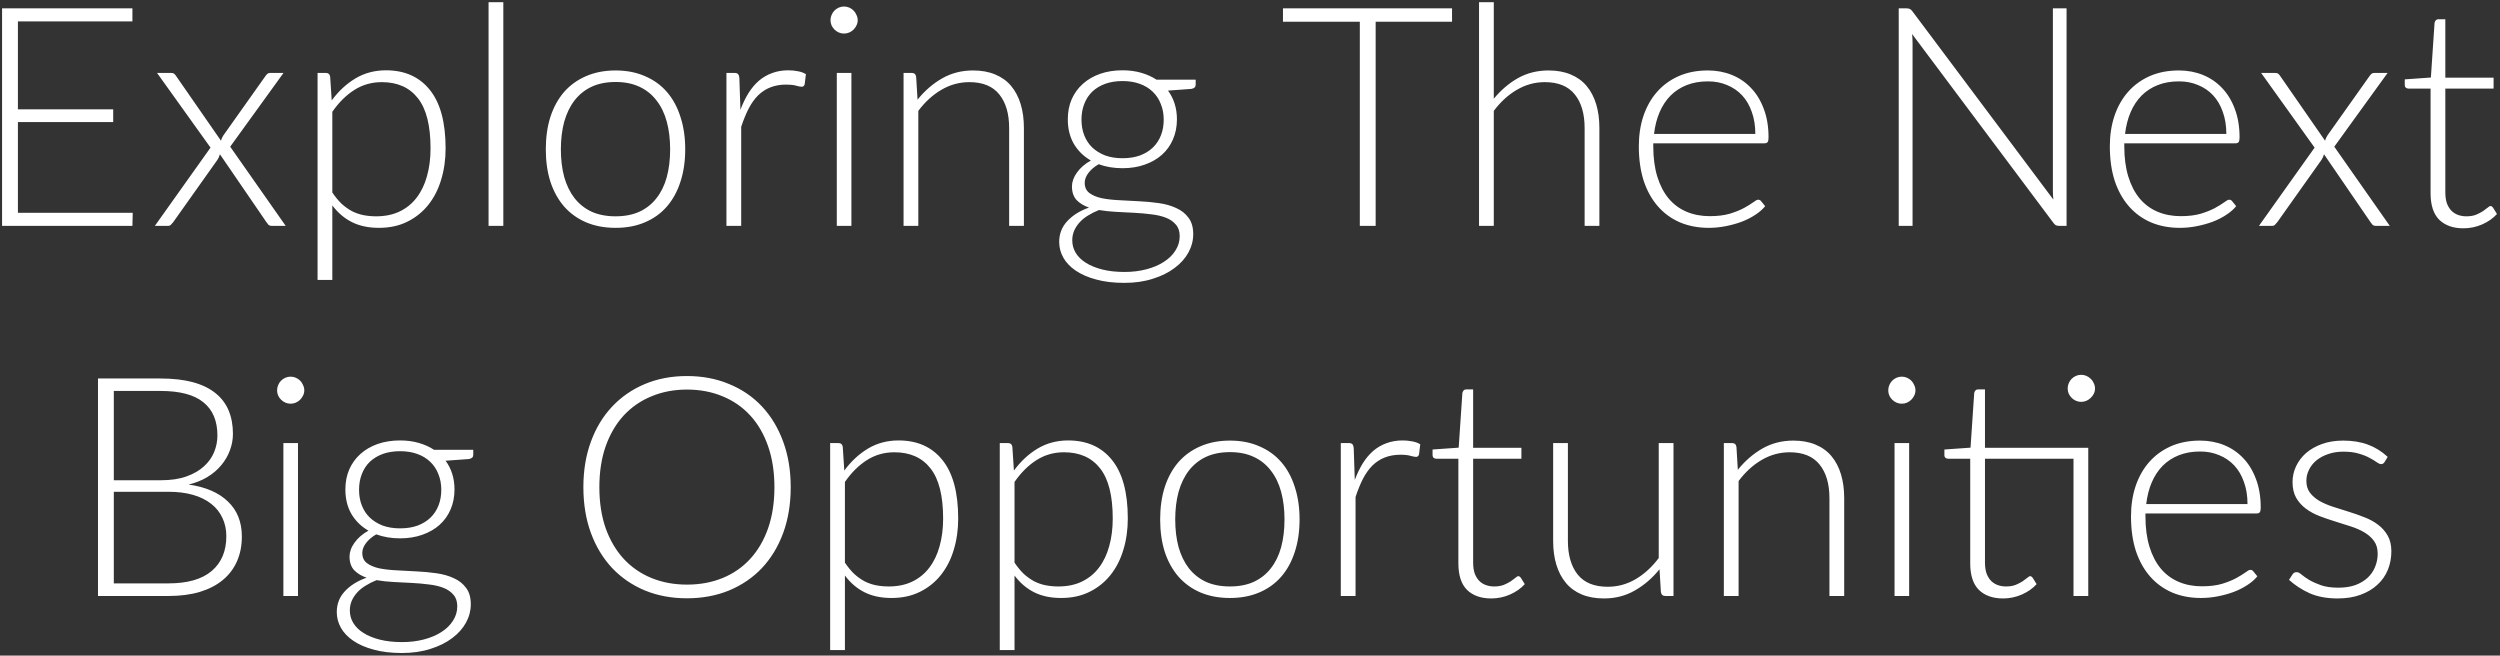<svg width="797" height="209" viewBox="0 0 797 209" fill="none" xmlns="http://www.w3.org/2000/svg">
<rect x="0" y="0" width="797" height="209" fill="#333333" stroke="none"/>
<path d="M42.311 67.835L42.213 72H0.661V2.665H42.213V6.83H5.708V34.858H36.088V38.925H5.708V67.835H42.311ZM91.074 72H86.615C86.157 72 85.798 71.869 85.537 71.608C85.275 71.314 85.063 71.036 84.9 70.775L70.102 49.166C69.971 49.754 69.726 50.326 69.367 50.881L55.255 70.775C55.026 71.069 54.781 71.347 54.52 71.608C54.291 71.869 53.981 72 53.589 72H49.375L67.113 47.059L50.061 23.245H54.52C54.977 23.245 55.32 23.343 55.549 23.539C55.777 23.735 55.973 23.964 56.137 24.225L70.445 44.854C70.51 44.593 70.608 44.315 70.739 44.021C70.902 43.727 71.065 43.433 71.229 43.139L84.606 24.274C84.802 23.98 85.014 23.735 85.243 23.539C85.471 23.343 85.765 23.245 86.125 23.245H90.388L73.385 46.765L91.074 72ZM105.945 61.367C106.892 62.772 107.872 63.964 108.885 64.944C109.93 65.891 111.025 66.675 112.168 67.296C113.311 67.884 114.52 68.309 115.794 68.57C117.101 68.831 118.473 68.962 119.91 68.962C122.785 68.962 125.3 68.439 127.456 67.394C129.612 66.349 131.409 64.879 132.846 62.984C134.316 61.057 135.41 58.77 136.129 56.124C136.88 53.445 137.256 50.505 137.256 47.304C137.256 40.052 135.917 34.727 133.238 31.33C130.559 27.9 126.721 26.185 121.723 26.185C118.489 26.185 115.565 27.018 112.952 28.684C110.339 30.35 108.003 32.669 105.945 35.642V61.367ZM105.749 32.016C107.905 29.076 110.42 26.74 113.295 25.009C116.202 23.278 119.453 22.412 123.046 22.412C129.024 22.412 133.679 24.486 137.011 28.635C140.376 32.784 142.058 39.007 142.058 47.304C142.058 50.865 141.584 54.197 140.637 57.3C139.722 60.371 138.35 63.049 136.521 65.336C134.724 67.59 132.503 69.37 129.857 70.677C127.244 71.984 124.222 72.637 120.792 72.637C117.493 72.637 114.634 72.033 112.217 70.824C109.8 69.615 107.709 67.835 105.945 65.483V89.248H101.241V23.245H103.838C104.655 23.245 105.128 23.653 105.259 24.47L105.749 32.016ZM160.458 0.705V72H155.754V0.705H160.458ZM196.248 22.461C199.744 22.461 202.863 23.065 205.607 24.274C208.384 25.45 210.72 27.132 212.614 29.321C214.509 31.51 215.946 34.156 216.926 37.259C217.939 40.33 218.445 43.776 218.445 47.598C218.445 51.42 217.939 54.866 216.926 57.937C215.946 61.008 214.509 63.637 212.614 65.826C210.72 68.015 208.384 69.697 205.607 70.873C202.863 72.049 199.744 72.637 196.248 72.637C192.753 72.637 189.617 72.049 186.84 70.873C184.096 69.697 181.761 68.015 179.833 65.826C177.939 63.637 176.485 61.008 175.472 57.937C174.492 54.866 174.002 51.42 174.002 47.598C174.002 43.776 174.492 40.33 175.472 37.259C176.485 34.156 177.939 31.51 179.833 29.321C181.761 27.132 184.096 25.45 186.84 24.274C189.617 23.065 192.753 22.461 196.248 22.461ZM196.248 68.962C199.156 68.962 201.687 68.472 203.843 67.492C206.032 66.479 207.845 65.042 209.282 63.18C210.752 61.318 211.847 59.08 212.565 56.467C213.284 53.821 213.643 50.865 213.643 47.598C213.643 44.364 213.284 41.424 212.565 38.778C211.847 36.132 210.752 33.878 209.282 32.016C207.845 30.121 206.032 28.668 203.843 27.655C201.687 26.642 199.156 26.136 196.248 26.136C193.341 26.136 190.793 26.642 188.604 27.655C186.448 28.668 184.635 30.121 183.165 32.016C181.728 33.878 180.634 36.132 179.882 38.778C179.164 41.424 178.804 44.364 178.804 47.598C178.804 50.865 179.164 53.821 179.882 56.467C180.634 59.08 181.728 61.318 183.165 63.18C184.635 65.042 186.448 66.479 188.604 67.492C190.793 68.472 193.341 68.962 196.248 68.962ZM236.048 35.005C236.799 33.012 237.648 31.248 238.596 29.713C239.576 28.145 240.686 26.822 241.928 25.744C243.202 24.666 244.606 23.849 246.142 23.294C247.71 22.706 249.441 22.412 251.336 22.412C252.348 22.412 253.345 22.51 254.325 22.706C255.305 22.869 256.17 23.18 256.922 23.637L256.53 26.871C256.366 27.394 256.056 27.655 255.599 27.655C255.207 27.655 254.602 27.541 253.786 27.312C253.002 27.083 251.956 26.969 250.65 26.969C248.755 26.969 247.073 27.263 245.603 27.851C244.165 28.406 242.859 29.256 241.683 30.399C240.539 31.542 239.527 32.963 238.645 34.662C237.795 36.328 237.011 38.255 236.293 40.444V72H231.589V23.245H234.088C234.643 23.245 235.035 23.359 235.264 23.588C235.492 23.817 235.639 24.209 235.705 24.764L236.048 35.005ZM271.427 23.245V72H266.772V23.245H271.427ZM273.436 6.438C273.436 7.026 273.306 7.581 273.044 8.104C272.816 8.594 272.505 9.035 272.113 9.427C271.721 9.819 271.264 10.129 270.741 10.358C270.219 10.587 269.663 10.701 269.075 10.701C268.487 10.701 267.932 10.587 267.409 10.358C266.887 10.129 266.429 9.819 266.037 9.427C265.645 9.035 265.335 8.594 265.106 8.104C264.878 7.581 264.763 7.026 264.763 6.438C264.763 5.85 264.878 5.295 265.106 4.772C265.335 4.217 265.645 3.743 266.037 3.351C266.429 2.959 266.887 2.649 267.409 2.42C267.932 2.191 268.487 2.077 269.075 2.077C269.663 2.077 270.219 2.191 270.741 2.42C271.264 2.649 271.721 2.959 272.113 3.351C272.505 3.743 272.816 4.217 273.044 4.772C273.306 5.295 273.436 5.85 273.436 6.438ZM292.513 31.771C294.767 28.962 297.364 26.708 300.304 25.009C303.276 23.31 306.576 22.461 310.202 22.461C312.88 22.461 315.232 22.886 317.258 23.735C319.316 24.584 321.014 25.809 322.354 27.41C323.693 29.011 324.706 30.938 325.392 33.192C326.078 35.446 326.421 37.994 326.421 40.836V72H321.717V40.836C321.717 36.263 320.671 32.686 318.581 30.105C316.49 27.492 313.305 26.185 309.026 26.185C305.857 26.185 302.884 27.002 300.108 28.635C297.364 30.236 294.914 32.473 292.758 35.348V72H288.054V23.245H290.651C291.467 23.245 291.941 23.653 292.072 24.47L292.513 31.771ZM357.859 50.44C359.95 50.44 361.812 50.146 363.445 49.558C365.079 48.937 366.451 48.088 367.561 47.01C368.672 45.932 369.521 44.642 370.109 43.139C370.697 41.636 370.991 39.97 370.991 38.141C370.991 36.312 370.681 34.646 370.06 33.143C369.472 31.608 368.607 30.301 367.463 29.223C366.353 28.145 364.981 27.312 363.347 26.724C361.747 26.136 359.917 25.842 357.859 25.842C355.801 25.842 353.956 26.136 352.322 26.724C350.722 27.312 349.35 28.145 348.206 29.223C347.096 30.301 346.246 31.608 345.658 33.143C345.07 34.646 344.776 36.312 344.776 38.141C344.776 39.97 345.07 41.636 345.658 43.139C346.246 44.642 347.096 45.932 348.206 47.01C349.35 48.088 350.722 48.937 352.322 49.558C353.956 50.146 355.801 50.44 357.859 50.44ZM376.087 75.283C376.087 73.748 375.679 72.523 374.862 71.608C374.078 70.661 373.017 69.926 371.677 69.403C370.338 68.88 368.786 68.521 367.022 68.325C365.291 68.096 363.462 67.933 361.534 67.835C359.64 67.737 357.729 67.639 355.801 67.541C353.874 67.443 352.061 67.247 350.362 66.953C349.121 67.443 347.978 68.015 346.932 68.668C345.887 69.289 344.989 70.007 344.237 70.824C343.486 71.641 342.898 72.523 342.473 73.47C342.049 74.45 341.836 75.495 341.836 76.606C341.836 78.043 342.196 79.366 342.914 80.575C343.666 81.816 344.744 82.878 346.148 83.76C347.586 84.675 349.333 85.393 351.391 85.916C353.449 86.439 355.818 86.7 358.496 86.7C360.979 86.7 363.282 86.422 365.405 85.867C367.561 85.312 369.423 84.528 370.991 83.515C372.592 82.502 373.833 81.294 374.715 79.889C375.63 78.484 376.087 76.949 376.087 75.283ZM381.183 25.401V27.018C381.183 27.737 380.726 28.178 379.811 28.341L372.363 28.88C373.278 30.121 373.98 31.51 374.47 33.045C374.96 34.58 375.205 36.246 375.205 38.043C375.205 40.395 374.781 42.535 373.931 44.462C373.115 46.357 371.939 47.99 370.403 49.362C368.901 50.701 367.071 51.747 364.915 52.498C362.792 53.249 360.44 53.625 357.859 53.625C355.083 53.625 352.551 53.2 350.264 52.351C348.892 53.135 347.798 54.066 346.981 55.144C346.197 56.189 345.805 57.235 345.805 58.28C345.805 59.685 346.295 60.763 347.275 61.514C348.288 62.265 349.595 62.821 351.195 63.18C352.829 63.507 354.674 63.719 356.732 63.817C358.823 63.915 360.946 64.029 363.102 64.16C365.258 64.258 367.365 64.454 369.423 64.748C371.514 65.042 373.36 65.565 374.96 66.316C376.594 67.035 377.9 68.064 378.88 69.403C379.893 70.71 380.399 72.457 380.399 74.646C380.399 76.671 379.893 78.615 378.88 80.477C377.868 82.339 376.398 83.989 374.47 85.426C372.576 86.863 370.273 88.007 367.561 88.856C364.85 89.738 361.812 90.179 358.447 90.179C355.017 90.179 352.012 89.82 349.431 89.101C346.851 88.415 344.678 87.468 342.914 86.259C341.183 85.083 339.876 83.711 338.994 82.143C338.112 80.575 337.671 78.909 337.671 77.145C337.671 74.564 338.521 72.359 340.219 70.53C341.918 68.668 344.237 67.214 347.177 66.169C345.544 65.614 344.221 64.813 343.208 63.768C342.228 62.69 341.738 61.236 341.738 59.407C341.738 58.721 341.869 58.002 342.13 57.251C342.392 56.5 342.784 55.765 343.306 55.046C343.829 54.295 344.466 53.592 345.217 52.939C345.969 52.286 346.818 51.698 347.765 51.175C345.446 49.836 343.633 48.055 342.326 45.834C341.052 43.613 340.415 41.016 340.415 38.043C340.415 35.691 340.824 33.568 341.64 31.673C342.49 29.746 343.682 28.096 345.217 26.724C346.753 25.352 348.582 24.29 350.705 23.539C352.861 22.788 355.246 22.412 357.859 22.412C360.015 22.412 361.992 22.673 363.788 23.196C365.618 23.719 367.251 24.454 368.688 25.401H381.183ZM462.911 6.928H438.558V72H433.511V6.928H409.011V2.665H462.911V6.928ZM476.22 31.477C478.474 28.733 481.039 26.544 483.913 24.911C486.821 23.278 490.071 22.461 493.664 22.461C496.343 22.461 498.695 22.886 500.72 23.735C502.778 24.584 504.477 25.809 505.816 27.41C507.156 29.011 508.168 30.938 508.854 33.192C509.54 35.446 509.883 37.994 509.883 40.836V72H505.179V40.836C505.179 36.263 504.134 32.686 502.043 30.105C499.953 27.492 496.768 26.185 492.488 26.185C489.32 26.185 486.347 27.002 483.57 28.635C480.826 30.236 478.376 32.473 476.22 35.348V72H471.516V0.705H476.22V31.477ZM559.599 42.698C559.599 40.085 559.224 37.749 558.472 35.691C557.754 33.6 556.725 31.836 555.385 30.399C554.046 28.962 552.445 27.867 550.583 27.116C548.754 26.332 546.729 25.94 544.507 25.94C541.992 25.94 539.738 26.332 537.745 27.116C535.753 27.9 534.021 29.027 532.551 30.497C531.114 31.967 529.954 33.731 529.072 35.789C528.19 37.847 527.602 40.15 527.308 42.698H559.599ZM527.063 45.687V46.618C527.063 50.277 527.488 53.494 528.337 56.271C529.187 59.048 530.395 61.383 531.963 63.278C533.531 65.14 535.426 66.545 537.647 67.492C539.869 68.439 542.351 68.913 545.095 68.913C547.545 68.913 549.669 68.652 551.465 68.129C553.262 67.574 554.765 66.969 555.973 66.316C557.215 65.63 558.195 65.026 558.913 64.503C559.632 63.948 560.155 63.67 560.481 63.67C560.906 63.67 561.233 63.833 561.461 64.16L562.735 65.728C561.951 66.708 560.906 67.623 559.599 68.472C558.325 69.321 556.888 70.056 555.287 70.677C553.719 71.265 552.021 71.739 550.191 72.098C548.395 72.457 546.582 72.637 544.752 72.637C541.42 72.637 538.382 72.065 535.638 70.922C532.894 69.746 530.542 68.047 528.582 65.826C526.622 63.605 525.103 60.893 524.025 57.692C522.98 54.458 522.457 50.767 522.457 46.618C522.457 43.123 522.947 39.905 523.927 36.965C524.94 33.992 526.377 31.444 528.239 29.321C530.134 27.165 532.437 25.483 535.148 24.274C537.892 23.065 540.996 22.461 544.458 22.461C547.202 22.461 549.75 22.935 552.102 23.882C554.454 24.829 556.496 26.218 558.227 28.047C559.959 29.844 561.314 32.065 562.294 34.711C563.307 37.357 563.813 40.395 563.813 43.825C563.813 44.544 563.715 45.034 563.519 45.295C563.323 45.556 562.997 45.687 562.539 45.687H527.063ZM658.821 2.665V72H656.469C656.045 72 655.685 71.935 655.391 71.804C655.13 71.641 654.869 71.379 654.607 71.02L609.576 10.848C609.674 11.828 609.723 12.759 609.723 13.641V72H605.313V2.665H607.812C608.27 2.665 608.613 2.73 608.841 2.861C609.103 2.959 609.38 3.204 609.674 3.596L654.607 63.621C654.509 62.641 654.46 61.71 654.46 60.828V2.665H658.821ZM709.758 42.698C709.758 40.085 709.382 37.749 708.631 35.691C707.912 33.6 706.883 31.836 705.544 30.399C704.204 28.962 702.604 27.867 700.742 27.116C698.912 26.332 696.887 25.94 694.666 25.94C692.15 25.94 689.896 26.332 687.904 27.116C685.911 27.9 684.18 29.027 682.71 30.497C681.272 31.967 680.113 33.731 679.231 35.789C678.349 37.847 677.761 40.15 677.467 42.698H709.758ZM677.222 45.687V46.618C677.222 50.277 677.646 53.494 678.496 56.271C679.345 59.048 680.554 61.383 682.122 63.278C683.69 65.14 685.584 66.545 687.806 67.492C690.027 68.439 692.51 68.913 695.254 68.913C697.704 68.913 699.827 68.652 701.624 68.129C703.42 67.574 704.923 66.969 706.132 66.316C707.373 65.63 708.353 65.026 709.072 64.503C709.79 63.948 710.313 63.67 710.64 63.67C711.064 63.67 711.391 63.833 711.62 64.16L712.894 65.728C712.11 66.708 711.064 67.623 709.758 68.472C708.484 69.321 707.046 70.056 705.446 70.677C703.878 71.265 702.179 71.739 700.35 72.098C698.553 72.457 696.74 72.637 694.911 72.637C691.579 72.637 688.541 72.065 685.797 70.922C683.053 69.746 680.701 68.047 678.741 65.826C676.781 63.605 675.262 60.893 674.184 57.692C673.138 54.458 672.616 50.767 672.616 46.618C672.616 43.123 673.106 39.905 674.086 36.965C675.098 33.992 676.536 31.444 678.398 29.321C680.292 27.165 682.595 25.483 685.307 24.274C688.051 23.065 691.154 22.461 694.617 22.461C697.361 22.461 699.909 22.935 702.261 23.882C704.613 24.829 706.654 26.218 708.386 28.047C710.117 29.844 711.473 32.065 712.453 34.711C713.465 37.357 713.972 40.395 713.972 43.825C713.972 44.544 713.874 45.034 713.678 45.295C713.482 45.556 713.155 45.687 712.698 45.687H677.222ZM761.857 72H757.398C756.94 72 756.581 71.869 756.32 71.608C756.058 71.314 755.846 71.036 755.683 70.775L740.885 49.166C740.754 49.754 740.509 50.326 740.15 50.881L726.038 70.775C725.809 71.069 725.564 71.347 725.303 71.608C725.074 71.869 724.764 72 724.372 72H720.158L737.896 47.059L720.844 23.245H725.303C725.76 23.245 726.103 23.343 726.332 23.539C726.56 23.735 726.756 23.964 726.92 24.225L741.228 44.854C741.293 44.593 741.391 44.315 741.522 44.021C741.685 43.727 741.848 43.433 742.012 43.139L755.389 24.274C755.585 23.98 755.797 23.735 756.026 23.539C756.254 23.343 756.548 23.245 756.908 23.245H761.171L744.168 46.765L761.857 72ZM785.352 72.784C782.053 72.784 779.472 71.869 777.61 70.04C775.781 68.211 774.866 65.385 774.866 61.563V28.243H767.859C767.5 28.243 767.206 28.145 766.977 27.949C766.749 27.753 766.634 27.475 766.634 27.116V25.303L774.964 24.715L776.14 7.271C776.206 6.977 776.336 6.716 776.532 6.487C776.728 6.258 777.006 6.144 777.365 6.144H779.57V24.764H794.956V28.243H779.57V61.318C779.57 62.657 779.734 63.817 780.06 64.797C780.42 65.744 780.893 66.528 781.481 67.149C782.102 67.77 782.821 68.227 783.637 68.521C784.454 68.815 785.336 68.962 786.283 68.962C787.459 68.962 788.472 68.799 789.321 68.472C790.171 68.113 790.906 67.737 791.526 67.345C792.147 66.92 792.653 66.545 793.045 66.218C793.437 65.859 793.748 65.679 793.976 65.679C794.238 65.679 794.499 65.842 794.76 66.169L796.034 68.227C794.793 69.599 793.209 70.71 791.281 71.559C789.387 72.376 787.41 72.784 785.352 72.784ZM53.68 185.982C59.756 185.982 64.346 184.675 67.449 182.062C70.585 179.416 72.153 175.708 72.153 170.939C72.153 168.75 71.728 166.79 70.879 165.059C70.062 163.295 68.87 161.809 67.302 160.6C65.734 159.359 63.807 158.411 61.52 157.758C59.233 157.105 56.636 156.778 53.729 156.778H36.285V185.982H53.68ZM36.285 124.634V153.103H51.279C54.48 153.103 57.208 152.695 59.462 151.878C61.749 151.061 63.611 149.983 65.048 148.644C66.518 147.305 67.596 145.786 68.282 144.087C68.968 142.388 69.311 140.641 69.311 138.844C69.311 134.173 67.825 130.645 64.852 128.26C61.912 125.843 57.355 124.634 51.181 124.634H36.285ZM51.181 120.665C55.134 120.665 58.564 121.057 61.471 121.841C64.378 122.625 66.779 123.785 68.674 125.32C70.569 126.823 71.973 128.668 72.888 130.857C73.803 133.046 74.26 135.528 74.26 138.305C74.26 140.134 73.933 141.898 73.28 143.597C72.659 145.296 71.745 146.864 70.536 148.301C69.36 149.738 67.89 150.996 66.126 152.074C64.395 153.119 62.402 153.92 60.148 154.475C65.603 155.259 69.785 157.072 72.692 159.914C75.632 162.723 77.102 166.431 77.102 171.037C77.102 173.977 76.579 176.623 75.534 178.975C74.489 181.327 72.97 183.32 70.977 184.953C68.984 186.586 66.534 187.844 63.627 188.726C60.72 189.575 57.42 190 53.729 190H31.238V120.665H51.181ZM94.999 141.245V190H90.344V141.245H94.999ZM97.008 124.438C97.008 125.026 96.877 125.581 96.616 126.104C96.387 126.594 96.077 127.035 95.685 127.427C95.293 127.819 94.835 128.129 94.313 128.358C93.79 128.587 93.235 128.701 92.647 128.701C92.059 128.701 91.503 128.587 90.981 128.358C90.458 128.129 90.001 127.819 89.609 127.427C89.217 127.035 88.906 126.594 88.678 126.104C88.449 125.581 88.335 125.026 88.335 124.438C88.335 123.85 88.449 123.295 88.678 122.772C88.906 122.217 89.217 121.743 89.609 121.351C90.001 120.959 90.458 120.649 90.981 120.42C91.503 120.191 92.059 120.077 92.647 120.077C93.235 120.077 93.79 120.191 94.313 120.42C94.835 120.649 95.293 120.959 95.685 121.351C96.077 121.743 96.387 122.217 96.616 122.772C96.877 123.295 97.008 123.85 97.008 124.438ZM127.55 168.44C129.641 168.44 131.503 168.146 133.136 167.558C134.769 166.937 136.141 166.088 137.252 165.01C138.363 163.932 139.212 162.642 139.8 161.139C140.388 159.636 140.682 157.97 140.682 156.141C140.682 154.312 140.372 152.646 139.751 151.143C139.163 149.608 138.297 148.301 137.154 147.223C136.043 146.145 134.671 145.312 133.038 144.724C131.437 144.136 129.608 143.842 127.55 143.842C125.492 143.842 123.646 144.136 122.013 144.724C120.412 145.312 119.04 146.145 117.897 147.223C116.786 148.301 115.937 149.608 115.349 151.143C114.761 152.646 114.467 154.312 114.467 156.141C114.467 157.97 114.761 159.636 115.349 161.139C115.937 162.642 116.786 163.932 117.897 165.01C119.04 166.088 120.412 166.937 122.013 167.558C123.646 168.146 125.492 168.44 127.55 168.44ZM145.778 193.283C145.778 191.748 145.37 190.523 144.553 189.608C143.769 188.661 142.707 187.926 141.368 187.403C140.029 186.88 138.477 186.521 136.713 186.325C134.982 186.096 133.152 185.933 131.225 185.835C129.33 185.737 127.419 185.639 125.492 185.541C123.565 185.443 121.752 185.247 120.053 184.953C118.812 185.443 117.668 186.015 116.623 186.668C115.578 187.289 114.679 188.007 113.928 188.824C113.177 189.641 112.589 190.523 112.164 191.47C111.739 192.45 111.527 193.495 111.527 194.606C111.527 196.043 111.886 197.366 112.605 198.575C113.356 199.816 114.434 200.878 115.839 201.76C117.276 202.675 119.024 203.393 121.082 203.916C123.14 204.439 125.508 204.7 128.187 204.7C130.67 204.7 132.973 204.422 135.096 203.867C137.252 203.312 139.114 202.528 140.682 201.515C142.283 200.502 143.524 199.294 144.406 197.889C145.321 196.484 145.778 194.949 145.778 193.283ZM150.874 143.401V145.018C150.874 145.737 150.417 146.178 149.502 146.341L142.054 146.88C142.969 148.121 143.671 149.51 144.161 151.045C144.651 152.58 144.896 154.246 144.896 156.043C144.896 158.395 144.471 160.535 143.622 162.462C142.805 164.357 141.629 165.99 140.094 167.362C138.591 168.701 136.762 169.747 134.606 170.498C132.483 171.249 130.131 171.625 127.55 171.625C124.773 171.625 122.242 171.2 119.955 170.351C118.583 171.135 117.489 172.066 116.672 173.144C115.888 174.189 115.496 175.235 115.496 176.28C115.496 177.685 115.986 178.763 116.966 179.514C117.979 180.265 119.285 180.821 120.886 181.18C122.519 181.507 124.365 181.719 126.423 181.817C128.514 181.915 130.637 182.029 132.793 182.16C134.949 182.258 137.056 182.454 139.114 182.748C141.205 183.042 143.05 183.565 144.651 184.316C146.284 185.035 147.591 186.064 148.571 187.403C149.584 188.71 150.09 190.457 150.09 192.646C150.09 194.671 149.584 196.615 148.571 198.477C147.558 200.339 146.088 201.989 144.161 203.426C142.266 204.863 139.963 206.007 137.252 206.856C134.541 207.738 131.503 208.179 128.138 208.179C124.708 208.179 121.703 207.82 119.122 207.101C116.541 206.415 114.369 205.468 112.605 204.259C110.874 203.083 109.567 201.711 108.685 200.143C107.803 198.575 107.362 196.909 107.362 195.145C107.362 192.564 108.211 190.359 109.91 188.53C111.609 186.668 113.928 185.214 116.868 184.169C115.235 183.614 113.912 182.813 112.899 181.768C111.919 180.69 111.429 179.236 111.429 177.407C111.429 176.721 111.56 176.002 111.821 175.251C112.082 174.5 112.474 173.765 112.997 173.046C113.52 172.295 114.157 171.592 114.908 170.939C115.659 170.286 116.509 169.698 117.456 169.175C115.137 167.836 113.324 166.055 112.017 163.834C110.743 161.613 110.106 159.016 110.106 156.043C110.106 153.691 110.514 151.568 111.331 149.673C112.18 147.746 113.373 146.096 114.908 144.724C116.443 143.352 118.273 142.29 120.396 141.539C122.552 140.788 124.937 140.412 127.55 140.412C129.706 140.412 131.682 140.673 133.479 141.196C135.308 141.719 136.942 142.454 138.379 143.401H150.874ZM252.081 155.308C252.081 160.665 251.281 165.533 249.68 169.91C248.079 174.255 245.825 177.979 242.918 181.082C240.011 184.153 236.515 186.537 232.432 188.236C228.381 189.902 223.906 190.735 219.006 190.735C214.106 190.735 209.631 189.902 205.58 188.236C201.529 186.537 198.05 184.153 195.143 181.082C192.236 177.979 189.982 174.255 188.381 169.91C186.78 165.533 185.98 160.665 185.98 155.308C185.98 149.983 186.78 145.149 188.381 140.804C189.982 136.427 192.236 132.703 195.143 129.632C198.05 126.529 201.529 124.128 205.58 122.429C209.631 120.73 214.106 119.881 219.006 119.881C223.906 119.881 228.381 120.73 232.432 122.429C236.515 124.095 240.011 126.48 242.918 129.583C245.825 132.686 248.079 136.427 249.68 140.804C251.281 145.149 252.081 149.983 252.081 155.308ZM246.887 155.308C246.887 150.473 246.217 146.129 244.878 142.274C243.539 138.419 241.644 135.153 239.194 132.474C236.744 129.795 233.804 127.754 230.374 126.349C226.944 124.912 223.155 124.193 219.006 124.193C214.89 124.193 211.117 124.912 207.687 126.349C204.257 127.754 201.301 129.795 198.818 132.474C196.368 135.153 194.457 138.419 193.085 142.274C191.746 146.129 191.076 150.473 191.076 155.308C191.076 160.175 191.746 164.536 193.085 168.391C194.457 172.213 196.368 175.463 198.818 178.142C201.301 180.821 204.257 182.862 207.687 184.267C211.117 185.672 214.89 186.374 219.006 186.374C223.155 186.374 226.944 185.672 230.374 184.267C233.804 182.862 236.744 180.821 239.194 178.142C241.644 175.463 243.539 172.213 244.878 168.391C246.217 164.536 246.887 160.175 246.887 155.308ZM269.358 179.367C270.305 180.772 271.285 181.964 272.298 182.944C273.343 183.891 274.438 184.675 275.581 185.296C276.724 185.884 277.933 186.309 279.207 186.57C280.514 186.831 281.886 186.962 283.323 186.962C286.198 186.962 288.713 186.439 290.869 185.394C293.025 184.349 294.822 182.879 296.259 180.984C297.729 179.057 298.823 176.77 299.542 174.124C300.293 171.445 300.669 168.505 300.669 165.304C300.669 158.052 299.33 152.727 296.651 149.33C293.972 145.9 290.134 144.185 285.136 144.185C281.902 144.185 278.978 145.018 276.365 146.684C273.752 148.35 271.416 150.669 269.358 153.642V179.367ZM269.162 150.016C271.318 147.076 273.833 144.74 276.708 143.009C279.615 141.278 282.866 140.412 286.459 140.412C292.437 140.412 297.092 142.486 300.424 146.635C303.789 150.784 305.471 157.007 305.471 165.304C305.471 168.865 304.997 172.197 304.05 175.3C303.136 178.371 301.764 181.049 299.934 183.336C298.138 185.59 295.916 187.37 293.27 188.677C290.657 189.984 287.635 190.637 284.205 190.637C280.906 190.637 278.047 190.033 275.63 188.824C273.213 187.615 271.122 185.835 269.358 183.483V207.248H264.654V141.245H267.251C268.068 141.245 268.541 141.653 268.672 142.47L269.162 150.016ZM323.43 179.367C324.378 180.772 325.358 181.964 326.37 182.944C327.416 183.891 328.51 184.675 329.653 185.296C330.797 185.884 332.005 186.309 333.279 186.57C334.586 186.831 335.958 186.962 337.395 186.962C340.27 186.962 342.785 186.439 344.941 185.394C347.097 184.349 348.894 182.879 350.331 180.984C351.801 179.057 352.896 176.77 353.614 174.124C354.366 171.445 354.741 168.505 354.741 165.304C354.741 158.052 353.402 152.727 350.723 149.33C348.045 145.9 344.206 144.185 339.208 144.185C335.974 144.185 333.051 145.018 330.437 146.684C327.824 148.35 325.488 150.669 323.43 153.642V179.367ZM323.234 150.016C325.39 147.076 327.906 144.74 330.78 143.009C333.688 141.278 336.938 140.412 340.531 140.412C346.509 140.412 351.164 142.486 354.496 146.635C357.861 150.784 359.543 157.007 359.543 165.304C359.543 168.865 359.07 172.197 358.122 175.3C357.208 178.371 355.836 181.049 354.006 183.336C352.21 185.59 349.988 187.37 347.342 188.677C344.729 189.984 341.707 190.637 338.277 190.637C334.978 190.637 332.12 190.033 329.702 188.824C327.285 187.615 325.194 185.835 323.43 183.483V207.248H318.726V141.245H321.323C322.14 141.245 322.614 141.653 322.744 142.47L323.234 150.016ZM392.105 140.461C395.6 140.461 398.72 141.065 401.464 142.274C404.24 143.45 406.576 145.132 408.471 147.321C410.365 149.51 411.803 152.156 412.783 155.259C413.795 158.33 414.302 161.776 414.302 165.598C414.302 169.42 413.795 172.866 412.783 175.937C411.803 179.008 410.365 181.637 408.471 183.826C406.576 186.015 404.24 187.697 401.464 188.873C398.72 190.049 395.6 190.637 392.105 190.637C388.609 190.637 385.473 190.049 382.697 188.873C379.953 187.697 377.617 186.015 375.69 183.826C373.795 181.637 372.341 179.008 371.329 175.937C370.349 172.866 369.859 169.42 369.859 165.598C369.859 161.776 370.349 158.33 371.329 155.259C372.341 152.156 373.795 149.51 375.69 147.321C377.617 145.132 379.953 143.45 382.697 142.274C385.473 141.065 388.609 140.461 392.105 140.461ZM392.105 186.962C395.012 186.962 397.544 186.472 399.7 185.492C401.888 184.479 403.701 183.042 405.139 181.18C406.609 179.318 407.703 177.08 408.422 174.467C409.14 171.821 409.5 168.865 409.5 165.598C409.5 162.364 409.14 159.424 408.422 156.778C407.703 154.132 406.609 151.878 405.139 150.016C403.701 148.121 401.888 146.668 399.7 145.655C397.544 144.642 395.012 144.136 392.105 144.136C389.197 144.136 386.649 144.642 384.461 145.655C382.305 146.668 380.492 148.121 379.022 150.016C377.584 151.878 376.49 154.132 375.739 156.778C375.02 159.424 374.661 162.364 374.661 165.598C374.661 168.865 375.02 171.821 375.739 174.467C376.49 177.08 377.584 179.318 379.022 181.18C380.492 183.042 382.305 184.479 384.461 185.492C386.649 186.472 389.197 186.962 392.105 186.962ZM431.904 153.005C432.656 151.012 433.505 149.248 434.452 147.713C435.432 146.145 436.543 144.822 437.784 143.744C439.058 142.666 440.463 141.849 441.998 141.294C443.566 140.706 445.298 140.412 447.192 140.412C448.205 140.412 449.201 140.51 450.181 140.706C451.161 140.869 452.027 141.18 452.778 141.637L452.386 144.871C452.223 145.394 451.913 145.655 451.455 145.655C451.063 145.655 450.459 145.541 449.642 145.312C448.858 145.083 447.813 144.969 446.506 144.969C444.612 144.969 442.929 145.263 441.459 145.851C440.022 146.406 438.715 147.256 437.539 148.399C436.396 149.542 435.383 150.963 434.501 152.662C433.652 154.328 432.868 156.255 432.149 158.444V190H427.445V141.245H429.944C430.5 141.245 430.892 141.359 431.12 141.588C431.349 141.817 431.496 142.209 431.561 142.764L431.904 153.005ZM475.418 190.784C472.118 190.784 469.538 189.869 467.676 188.04C465.846 186.211 464.932 183.385 464.932 179.563V146.243H457.925C457.565 146.243 457.271 146.145 457.043 145.949C456.814 145.753 456.7 145.475 456.7 145.116V143.303L465.03 142.715L466.206 125.271C466.271 124.977 466.402 124.716 466.598 124.487C466.794 124.258 467.071 124.144 467.431 124.144H469.636V142.764H485.022V146.243H469.636V179.318C469.636 180.657 469.799 181.817 470.126 182.797C470.485 183.744 470.959 184.528 471.547 185.149C472.167 185.77 472.886 186.227 473.703 186.521C474.519 186.815 475.401 186.962 476.349 186.962C477.525 186.962 478.537 186.799 479.387 186.472C480.236 186.113 480.971 185.737 481.592 185.345C482.212 184.92 482.719 184.545 483.111 184.218C483.503 183.859 483.813 183.679 484.042 183.679C484.303 183.679 484.564 183.842 484.826 184.169L486.1 186.227C484.858 187.599 483.274 188.71 481.347 189.559C479.452 190.376 477.476 190.784 475.418 190.784ZM533.51 141.245V190H530.913C530.096 190 529.622 189.575 529.492 188.726L529.051 181.474C526.797 184.283 524.183 186.537 521.211 188.236C518.271 189.935 514.988 190.784 511.362 190.784C508.65 190.784 506.282 190.359 504.257 189.51C502.231 188.661 500.549 187.436 499.21 185.835C497.87 184.234 496.858 182.307 496.172 180.053C495.486 177.799 495.143 175.251 495.143 172.409V141.245H499.847V172.409C499.847 176.982 500.892 180.576 502.983 183.189C505.073 185.77 508.258 187.06 512.538 187.06C515.706 187.06 518.663 186.26 521.407 184.659C524.183 183.026 526.65 180.772 528.806 177.897V141.245H533.51ZM554.021 149.771C556.275 146.962 558.872 144.708 561.812 143.009C564.785 141.31 568.084 140.461 571.71 140.461C574.389 140.461 576.741 140.886 578.766 141.735C580.824 142.584 582.523 143.809 583.862 145.41C585.202 147.011 586.214 148.938 586.9 151.192C587.586 153.446 587.929 155.994 587.929 158.836V190H583.225V158.836C583.225 154.263 582.18 150.686 580.089 148.105C577.999 145.492 574.814 144.185 570.534 144.185C567.366 144.185 564.393 145.002 561.616 146.635C558.872 148.236 556.422 150.473 554.266 153.348V190H549.562V141.245H552.159C552.976 141.245 553.45 141.653 553.58 142.47L554.021 149.771ZM608.637 141.245V190H603.982V141.245H608.637ZM610.646 124.438C610.646 125.026 610.516 125.581 610.254 126.104C610.026 126.594 609.715 127.035 609.323 127.427C608.931 127.819 608.474 128.129 607.951 128.358C607.429 128.587 606.873 128.701 606.285 128.701C605.697 128.701 605.142 128.587 604.619 128.358C604.097 128.129 603.639 127.819 603.247 127.427C602.855 127.035 602.545 126.594 602.316 126.104C602.088 125.581 601.973 125.026 601.973 124.438C601.973 123.85 602.088 123.295 602.316 122.772C602.545 122.217 602.855 121.743 603.247 121.351C603.639 120.959 604.097 120.649 604.619 120.42C605.142 120.191 605.697 120.077 606.285 120.077C606.873 120.077 607.429 120.191 607.951 120.42C608.474 120.649 608.931 120.959 609.323 121.351C609.715 121.743 610.026 122.217 610.254 122.772C610.516 123.295 610.646 123.85 610.646 124.438ZM665.738 190H661.034V146.243H632.81V179.318C632.81 180.657 632.973 181.817 633.3 182.797C633.659 183.744 634.133 184.528 634.721 185.149C635.341 185.77 636.06 186.227 636.877 186.521C637.693 186.815 638.575 186.962 639.523 186.962C640.699 186.962 641.711 186.799 642.561 186.472C643.41 186.113 644.145 185.737 644.766 185.345C645.386 184.92 645.893 184.545 646.285 184.218C646.677 183.859 646.987 183.679 647.216 183.679C647.477 183.679 647.738 183.842 648 184.169L649.274 186.227C648.032 187.599 646.448 188.71 644.521 189.559C642.626 190.376 640.65 190.784 638.592 190.784C635.292 190.784 632.712 189.869 630.85 188.04C629.02 186.211 628.106 183.385 628.106 179.563V146.243H621.099C620.739 146.243 620.445 146.145 620.217 145.949C619.988 145.753 619.874 145.475 619.874 145.116V143.303L628.204 142.715L629.38 125.271C629.445 124.977 629.576 124.716 629.772 124.487C629.968 124.258 630.245 124.144 630.605 124.144H632.81V142.764H665.738V190ZM667.894 123.85C667.894 124.438 667.763 124.993 667.502 125.516C667.273 126.006 666.946 126.447 666.522 126.839C666.13 127.231 665.672 127.541 665.15 127.77C664.627 127.999 664.072 128.113 663.484 128.113C662.896 128.113 662.34 127.999 661.818 127.77C661.295 127.541 660.838 127.231 660.446 126.839C660.054 126.447 659.743 126.006 659.515 125.516C659.286 124.993 659.172 124.438 659.172 123.85C659.172 123.262 659.286 122.707 659.515 122.184C659.743 121.629 660.054 121.155 660.446 120.763C660.838 120.371 661.295 120.061 661.818 119.832C662.34 119.603 662.896 119.489 663.484 119.489C664.072 119.489 664.627 119.603 665.15 119.832C665.672 120.061 666.13 120.371 666.522 120.763C666.946 121.155 667.273 121.629 667.502 122.184C667.763 122.707 667.894 123.262 667.894 123.85ZM716.505 160.698C716.505 158.085 716.129 155.749 715.378 153.691C714.659 151.6 713.63 149.836 712.291 148.399C710.951 146.962 709.351 145.867 707.489 145.116C705.659 144.332 703.634 143.94 701.413 143.94C698.897 143.94 696.643 144.332 694.651 145.116C692.658 145.9 690.927 147.027 689.457 148.497C688.019 149.967 686.86 151.731 685.978 153.789C685.096 155.847 684.508 158.15 684.214 160.698H716.505ZM683.969 163.687V164.618C683.969 168.277 684.393 171.494 685.243 174.271C686.092 177.048 687.301 179.383 688.869 181.278C690.437 183.14 692.331 184.545 694.553 185.492C696.774 186.439 699.257 186.913 702.001 186.913C704.451 186.913 706.574 186.652 708.371 186.129C710.167 185.574 711.67 184.969 712.879 184.316C714.12 183.63 715.1 183.026 715.819 182.503C716.537 181.948 717.06 181.67 717.387 181.67C717.811 181.67 718.138 181.833 718.367 182.16L719.641 183.728C718.857 184.708 717.811 185.623 716.505 186.472C715.231 187.321 713.793 188.056 712.193 188.677C710.625 189.265 708.926 189.739 707.097 190.098C705.3 190.457 703.487 190.637 701.658 190.637C698.326 190.637 695.288 190.065 692.544 188.922C689.8 187.746 687.448 186.047 685.488 183.826C683.528 181.605 682.009 178.893 680.931 175.692C679.885 172.458 679.363 168.767 679.363 164.618C679.363 161.123 679.853 157.905 680.833 154.965C681.845 151.992 683.283 149.444 685.145 147.321C687.039 145.165 689.342 143.483 692.054 142.274C694.798 141.065 697.901 140.461 701.364 140.461C704.108 140.461 706.656 140.935 709.008 141.882C711.36 142.829 713.401 144.218 715.133 146.047C716.864 147.844 718.22 150.065 719.2 152.711C720.212 155.357 720.719 158.395 720.719 161.825C720.719 162.544 720.621 163.034 720.425 163.295C720.229 163.556 719.902 163.687 719.445 163.687H683.969ZM760.211 147.272C759.95 147.729 759.574 147.958 759.084 147.958C758.725 147.958 758.267 147.762 757.712 147.37C757.157 146.945 756.405 146.488 755.458 145.998C754.543 145.475 753.4 145.018 752.028 144.626C750.656 144.201 748.99 143.989 747.03 143.989C745.266 143.989 743.649 144.25 742.179 144.773C740.742 145.263 739.5 145.933 738.455 146.782C737.442 147.631 736.658 148.628 736.103 149.771C735.548 150.882 735.27 152.058 735.27 153.299C735.27 154.834 735.662 156.108 736.446 157.121C737.23 158.134 738.243 158.999 739.484 159.718C740.758 160.437 742.212 161.057 743.845 161.58C745.478 162.103 747.128 162.625 748.794 163.148C750.493 163.671 752.159 164.259 753.792 164.912C755.425 165.533 756.863 166.317 758.104 167.264C759.378 168.211 760.407 169.371 761.191 170.743C761.975 172.115 762.367 173.781 762.367 175.741C762.367 177.864 761.991 179.841 761.24 181.67C760.489 183.499 759.378 185.084 757.908 186.423C756.471 187.762 754.69 188.824 752.567 189.608C750.444 190.392 748.01 190.784 745.266 190.784C741.836 190.784 738.88 190.245 736.397 189.167C733.914 188.056 731.693 186.619 729.733 184.855L730.811 183.189C730.974 182.928 731.154 182.732 731.35 182.601C731.579 182.47 731.873 182.405 732.232 182.405C732.657 182.405 733.163 182.666 733.751 183.189C734.372 183.712 735.188 184.283 736.201 184.904C737.214 185.492 738.455 186.047 739.925 186.57C741.428 187.093 743.273 187.354 745.462 187.354C747.52 187.354 749.333 187.076 750.901 186.521C752.469 185.933 753.776 185.149 754.821 184.169C755.866 183.189 756.65 182.046 757.173 180.739C757.728 179.4 758.006 177.995 758.006 176.525C758.006 174.892 757.614 173.536 756.83 172.458C756.046 171.38 755.017 170.465 753.743 169.714C752.469 168.963 751.015 168.326 749.382 167.803C747.781 167.28 746.132 166.758 744.433 166.235C742.734 165.712 741.068 165.141 739.435 164.52C737.834 163.899 736.397 163.115 735.123 162.168C733.849 161.221 732.82 160.077 732.036 158.738C731.252 157.366 730.86 155.667 730.86 153.642C730.86 151.911 731.236 150.245 731.987 148.644C732.738 147.043 733.8 145.639 735.172 144.43C736.577 143.221 738.275 142.258 740.268 141.539C742.261 140.82 744.498 140.461 746.981 140.461C749.954 140.461 752.583 140.886 754.87 141.735C757.189 142.584 759.296 143.891 761.191 145.655L760.211 147.272Z" fill="white"/>
</svg>
